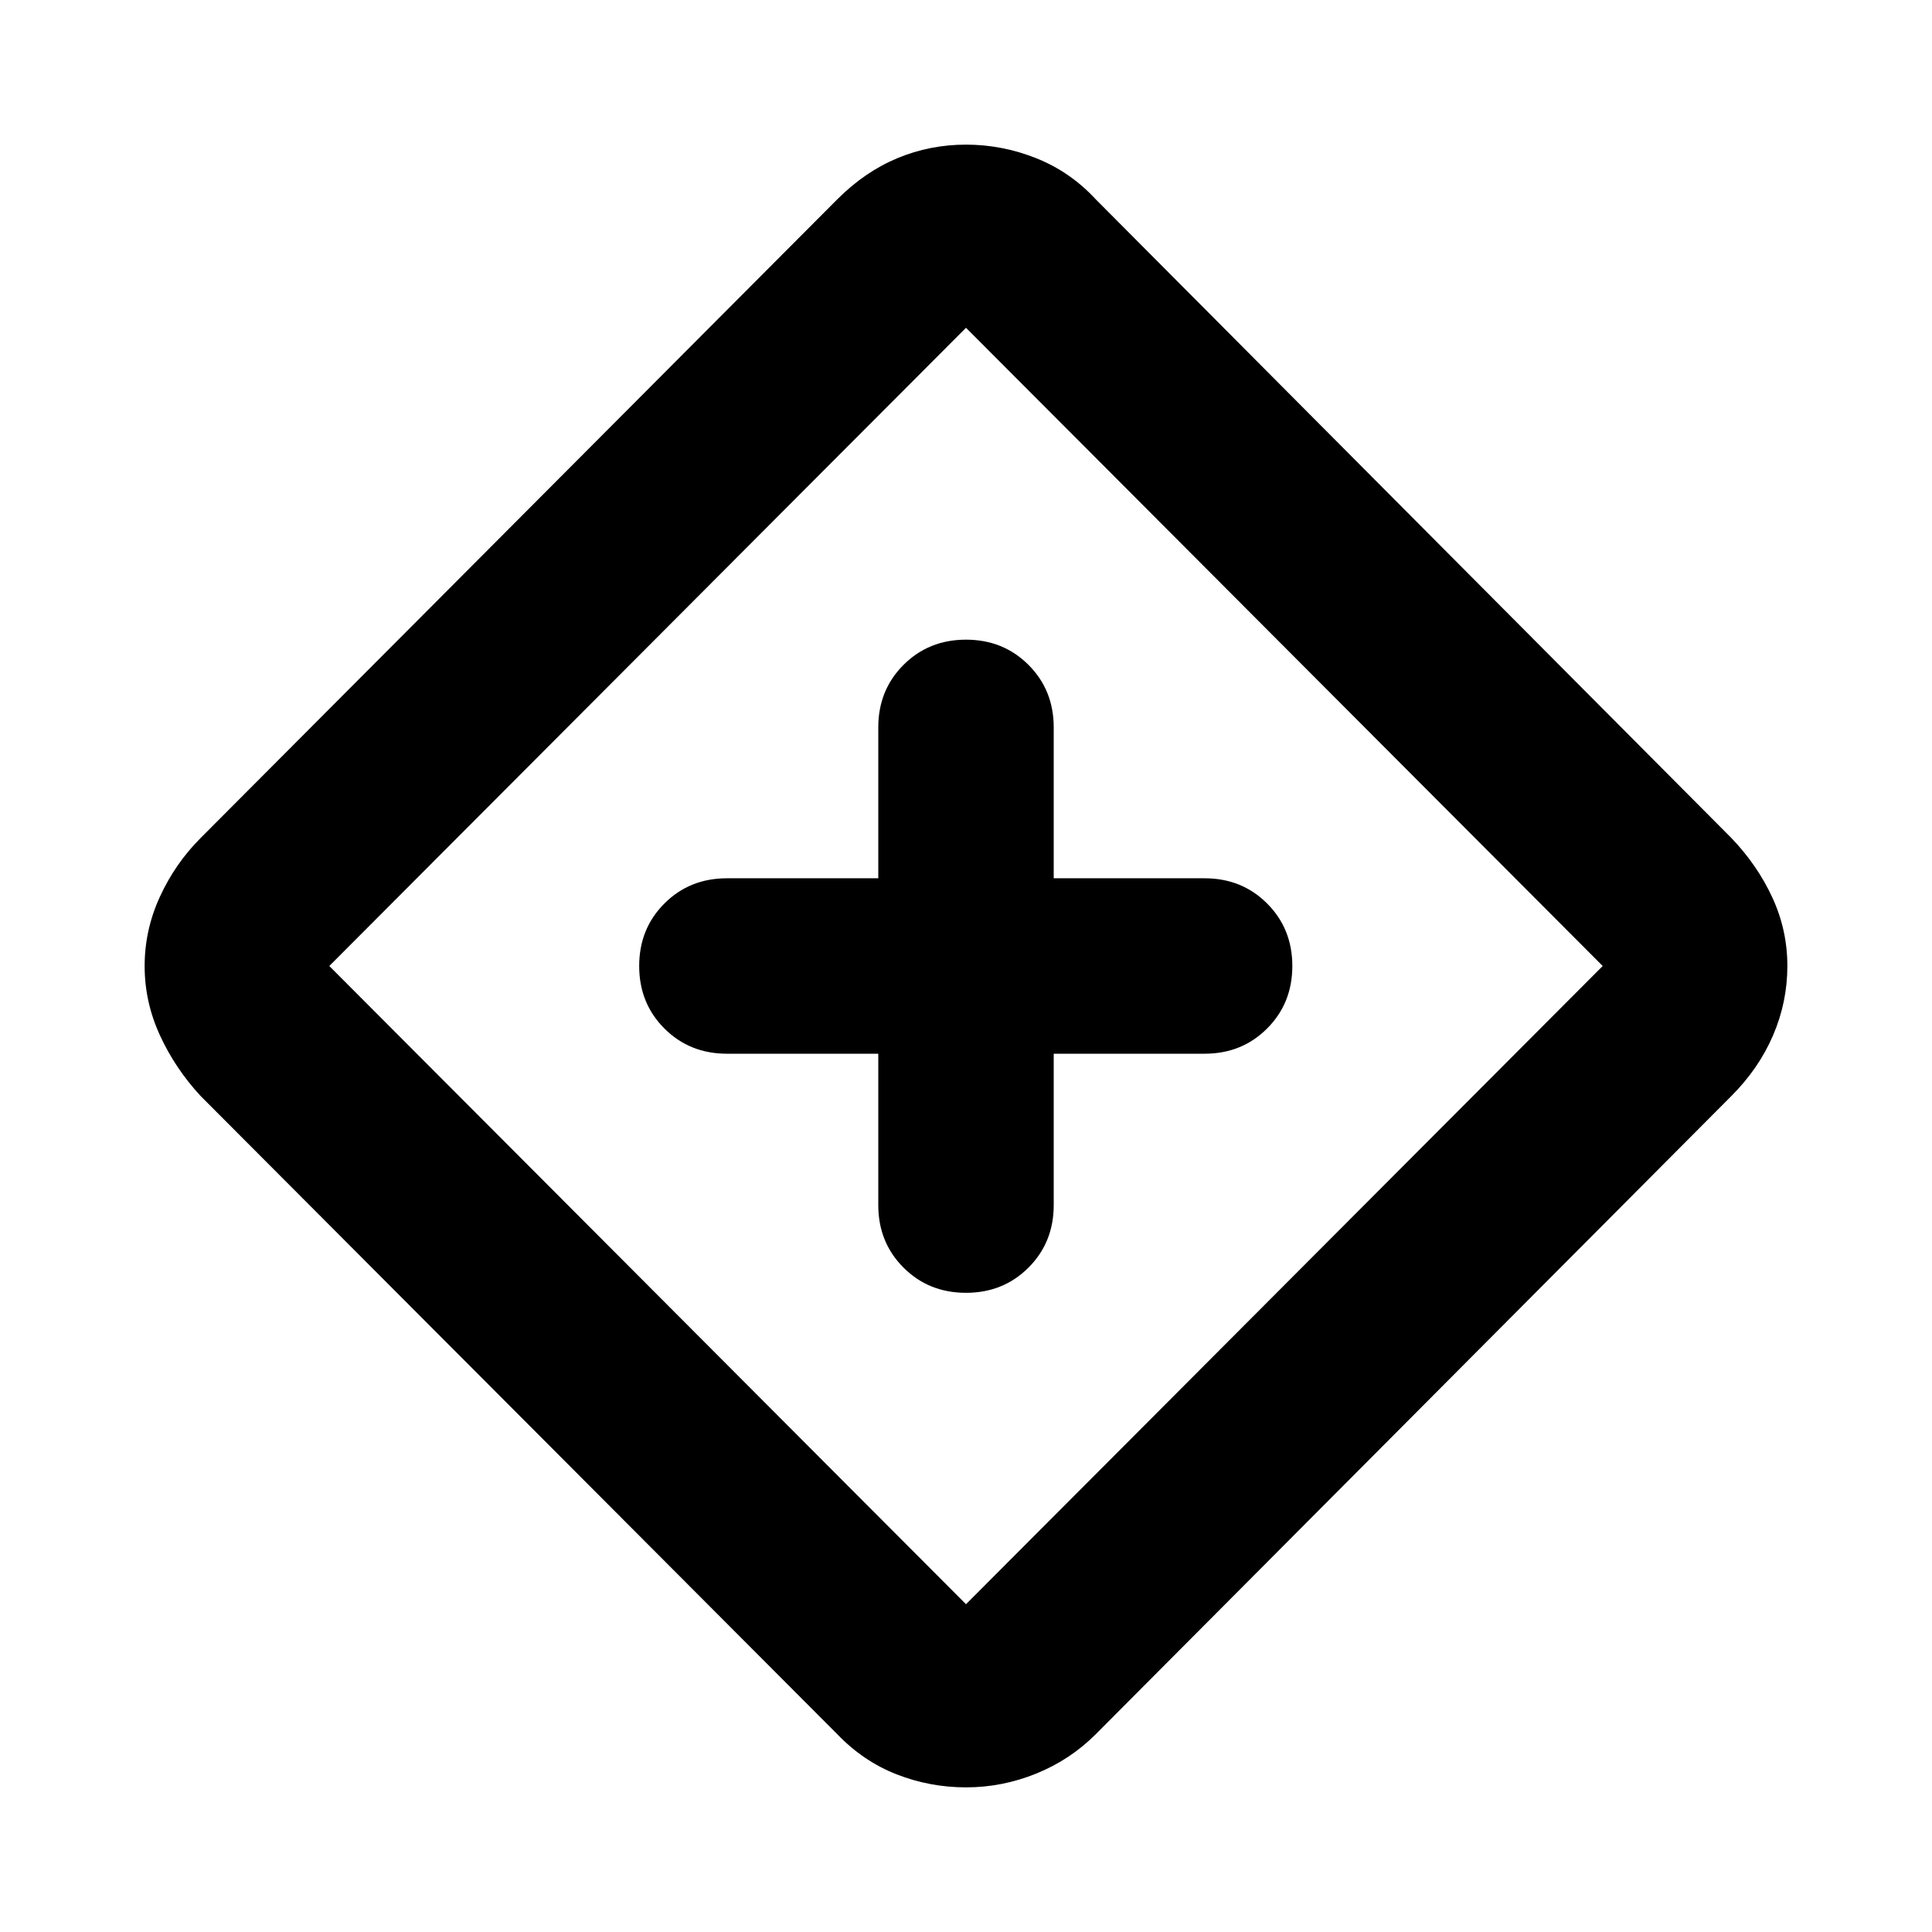 <svg xmlns="http://www.w3.org/2000/svg" height="24" viewBox="0 -960 960 960" width="24"><path d="M436.413-436.413v75.217q0 18.525 12.531 31.056 12.532 12.531 31.056 12.531t31.056-12.531q12.531-12.531 12.531-31.056v-75.217h74.978q18.525 0 31.056-12.531 12.531-12.532 12.531-31.056t-12.531-31.056q-12.531-12.531-31.056-12.531h-74.978v-74.978q0-18.525-12.531-31.056-12.532-12.531-31.056-12.531t-31.056 12.531q-12.531 12.531-12.531 31.056v74.978h-75.217q-18.525 0-31.056 12.531-12.531 12.532-12.531 31.056t12.531 31.056q12.531 12.531 31.056 12.531h75.217ZM480-71.869q-17.913 0-34.446-6.457-16.532-6.457-29.445-19.891L99.739-415.348q-12.674-13.674-20.272-30.206Q71.87-462.087 71.87-480q0-17.913 7.598-34.446 7.598-16.532 20.272-29.206l316.37-317.37q13.673-13.674 29.826-20.391 16.152-6.718 34.065-6.718 17.913 0 34.826 6.718 16.913 6.717 29.587 20.391l315.848 317.37q12.913 13.434 20.391 29.587 7.479 16.152 7.479 34.065 0 17.913-7.098 34.446-7.098 16.532-20.772 30.206L544.413-98.218q-12.674 12.675-29.545 19.512Q497.996-71.87 480-71.87Zm0-91.001L796.37-480 480-797.13 163.63-480 480-162.87ZM480-480Z"/></svg>